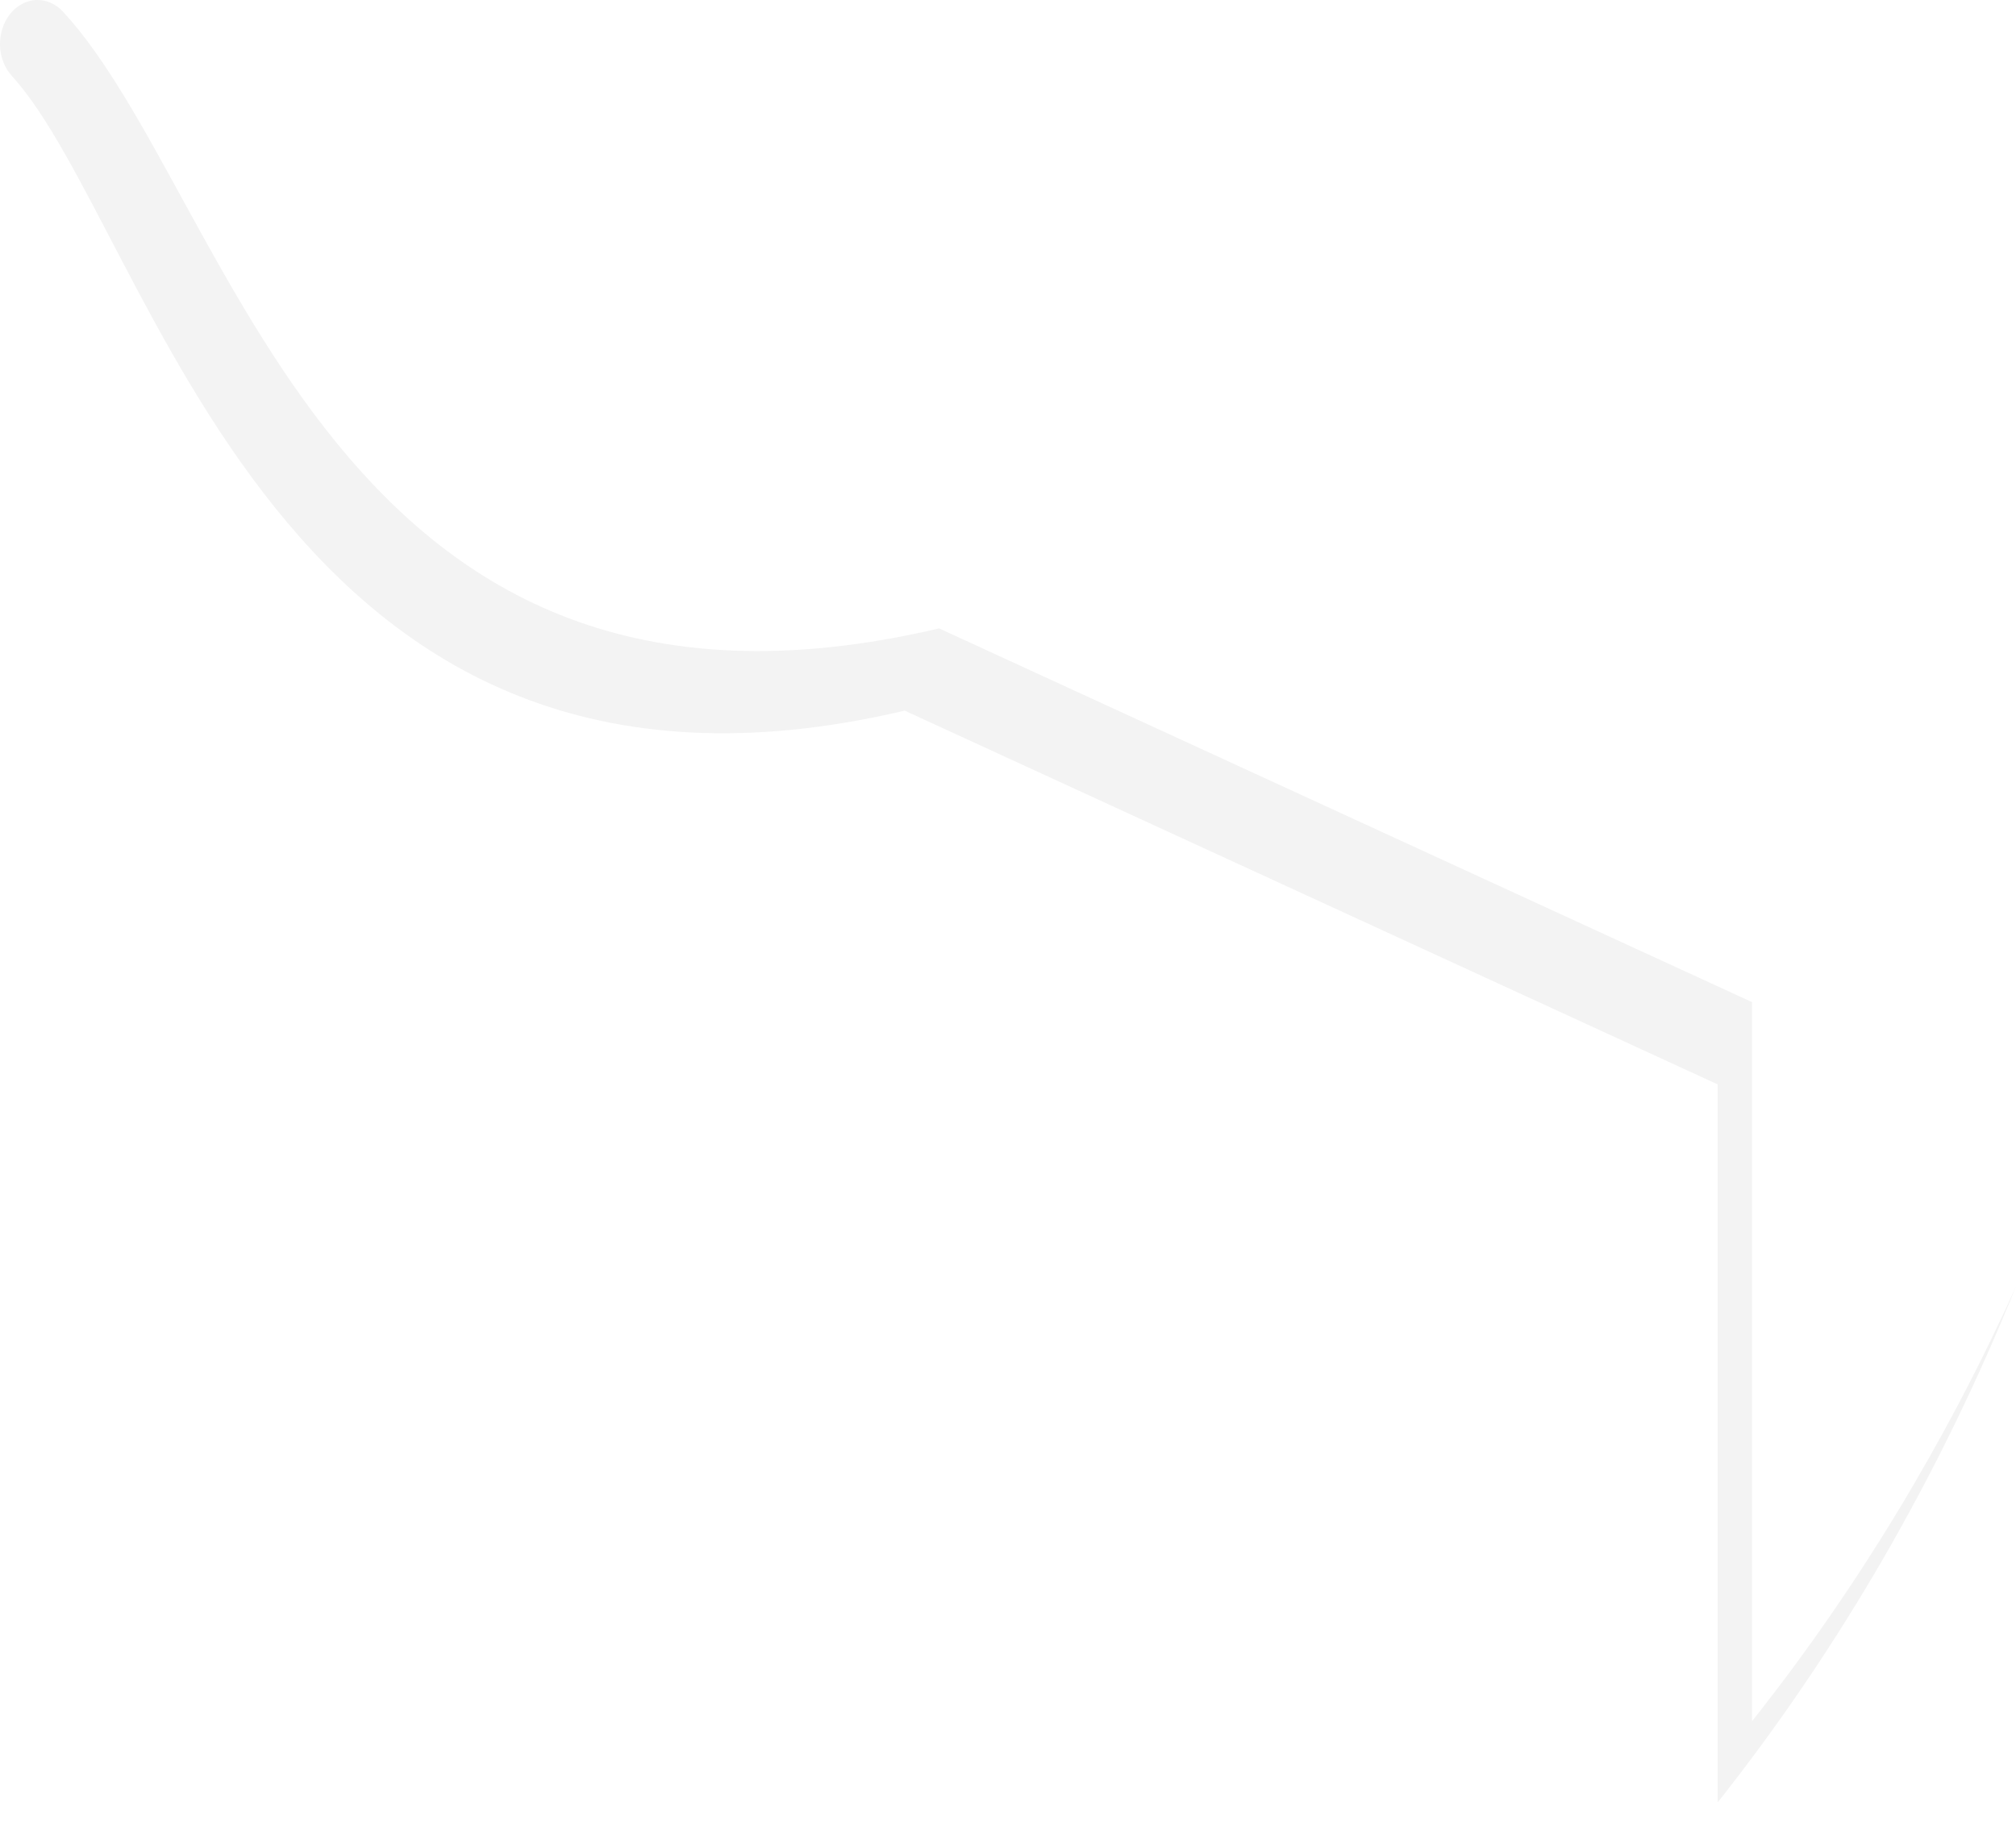 <svg width="24" height="22" viewBox="0 0 24 22" fill="none" xmlns="http://www.w3.org/2000/svg">
<path opacity="0.05" d="M24 15.317C23.15 17.196 22.093 18.936 20.858 20.493V11.932L11.18 7.482C3.926 9.188 2.782 2.333 0.748 0.137C0.661 0.044 0.546 -0.005 0.428 0C0.311 0.006 0.2 0.067 0.119 0.168C0.08 0.218 0.048 0.277 0.028 0.342C0.008 0.406 -0.002 0.474 0 0.543C0.002 0.612 0.016 0.679 0.041 0.741C0.065 0.804 0.1 0.86 0.143 0.906C1.829 2.764 3.265 10.233 10.77 8.461L20.448 12.911V21.461C21.892 19.638 23.09 17.566 24 15.317Z" fill="black"/>
</svg>
